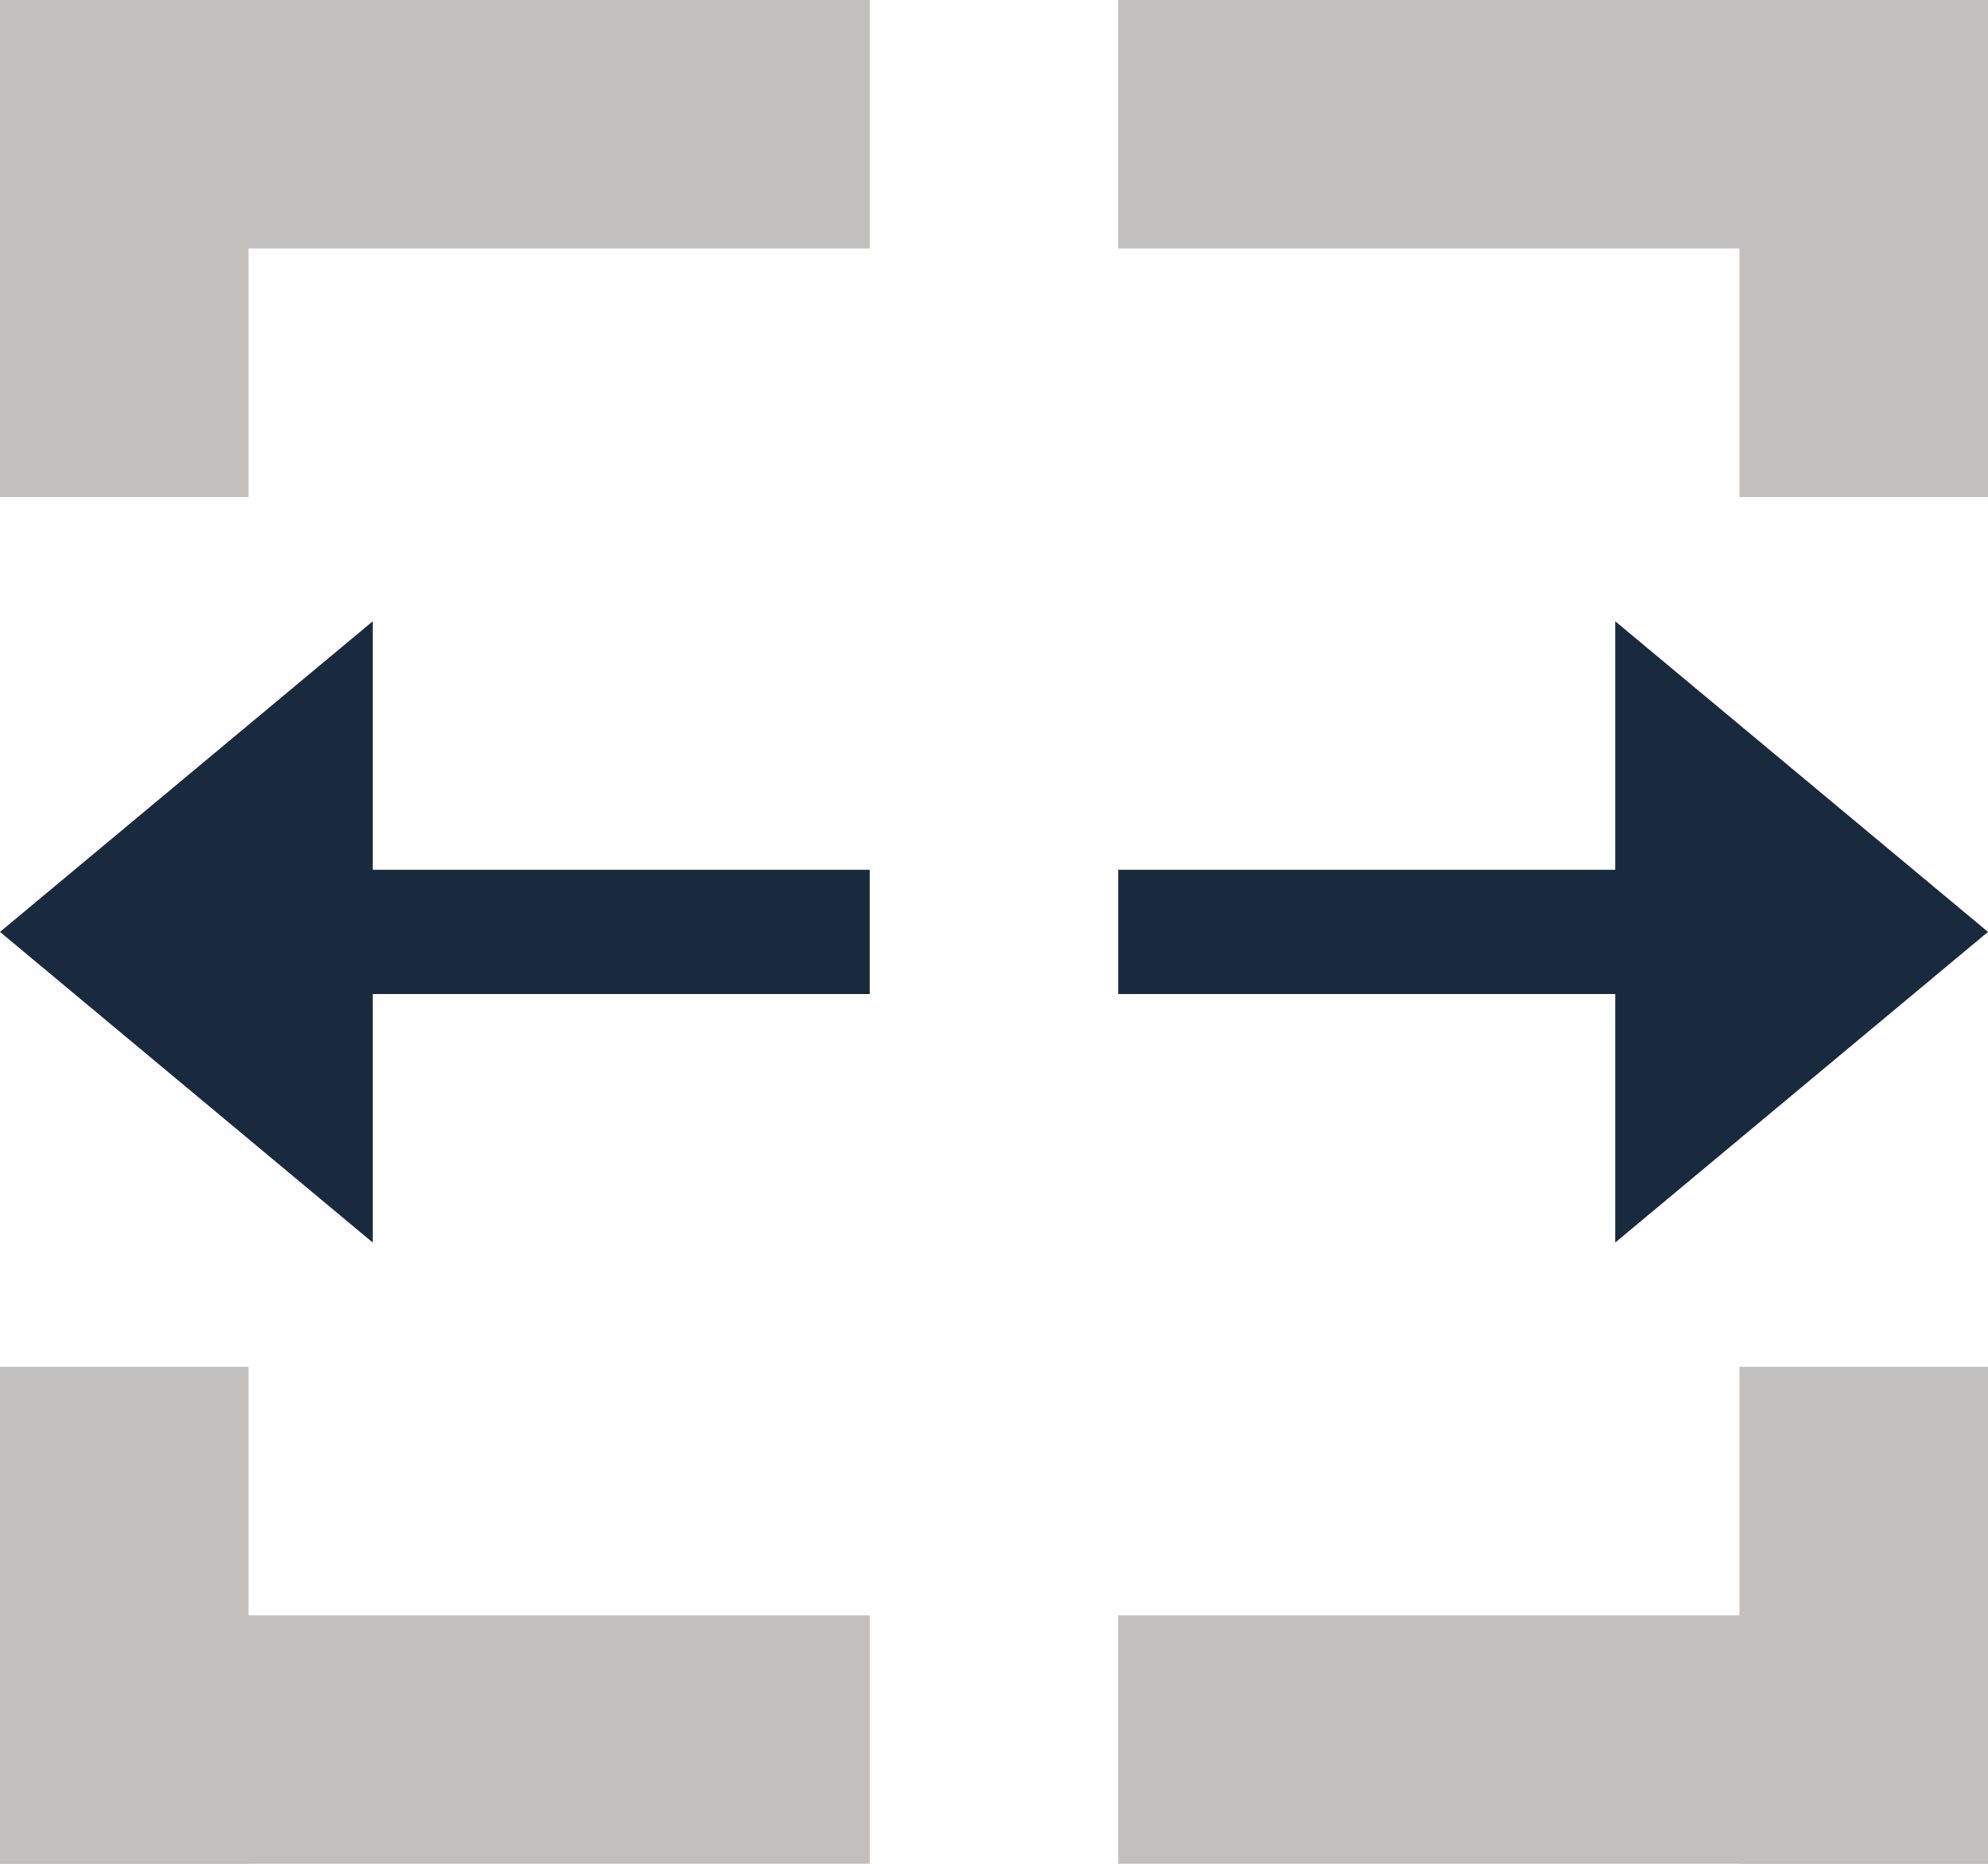 <svg viewBox="0 0 16 15" fill="none" xmlns="http://www.w3.org/2000/svg">
<path d="M16 7.5L13 5V10L16 7.5Z" fill="#192A3E"/>
<rect x="9" y="7" width="5" height="1" fill="#192A3E"/>
<path d="M-2.5828e-07 7.5L3 10L3 5L-2.5828e-07 7.5Z" fill="#192A3E"/>
<rect x="7" y="8" width="5" height="1" transform="rotate(-180 7 8)" fill="#192A3E"/>
<rect width="7" height="2" fill="#C1C0BC"/>
<rect x="2" width="4" height="2" transform="rotate(90 2 0)" fill="#C1C0BC"/>
<rect width="7" height="2" transform="matrix(-1 0 0 1 16 0)" fill="#C1C0BC"/>
<rect width="4" height="2" transform="matrix(4.37114e-08 1 1 -4.37114e-08 14 0)" fill="#C1C0BC"/>
<rect width="7" height="2" transform="matrix(1 0 0 -1 0 15)" fill="#C1C0BC"/>
<rect width="4" height="2" transform="matrix(-4.37114e-08 -1 -1 4.37114e-08 2 15)" fill="#C1C0BC"/>
<rect x="16" y="15" width="7" height="2" transform="rotate(-180 16 15)" fill="#C1C0BC"/>
<rect x="14" y="15" width="4" height="2" transform="rotate(-90 14 15)" fill="#C1C0BC"/>
</svg>
